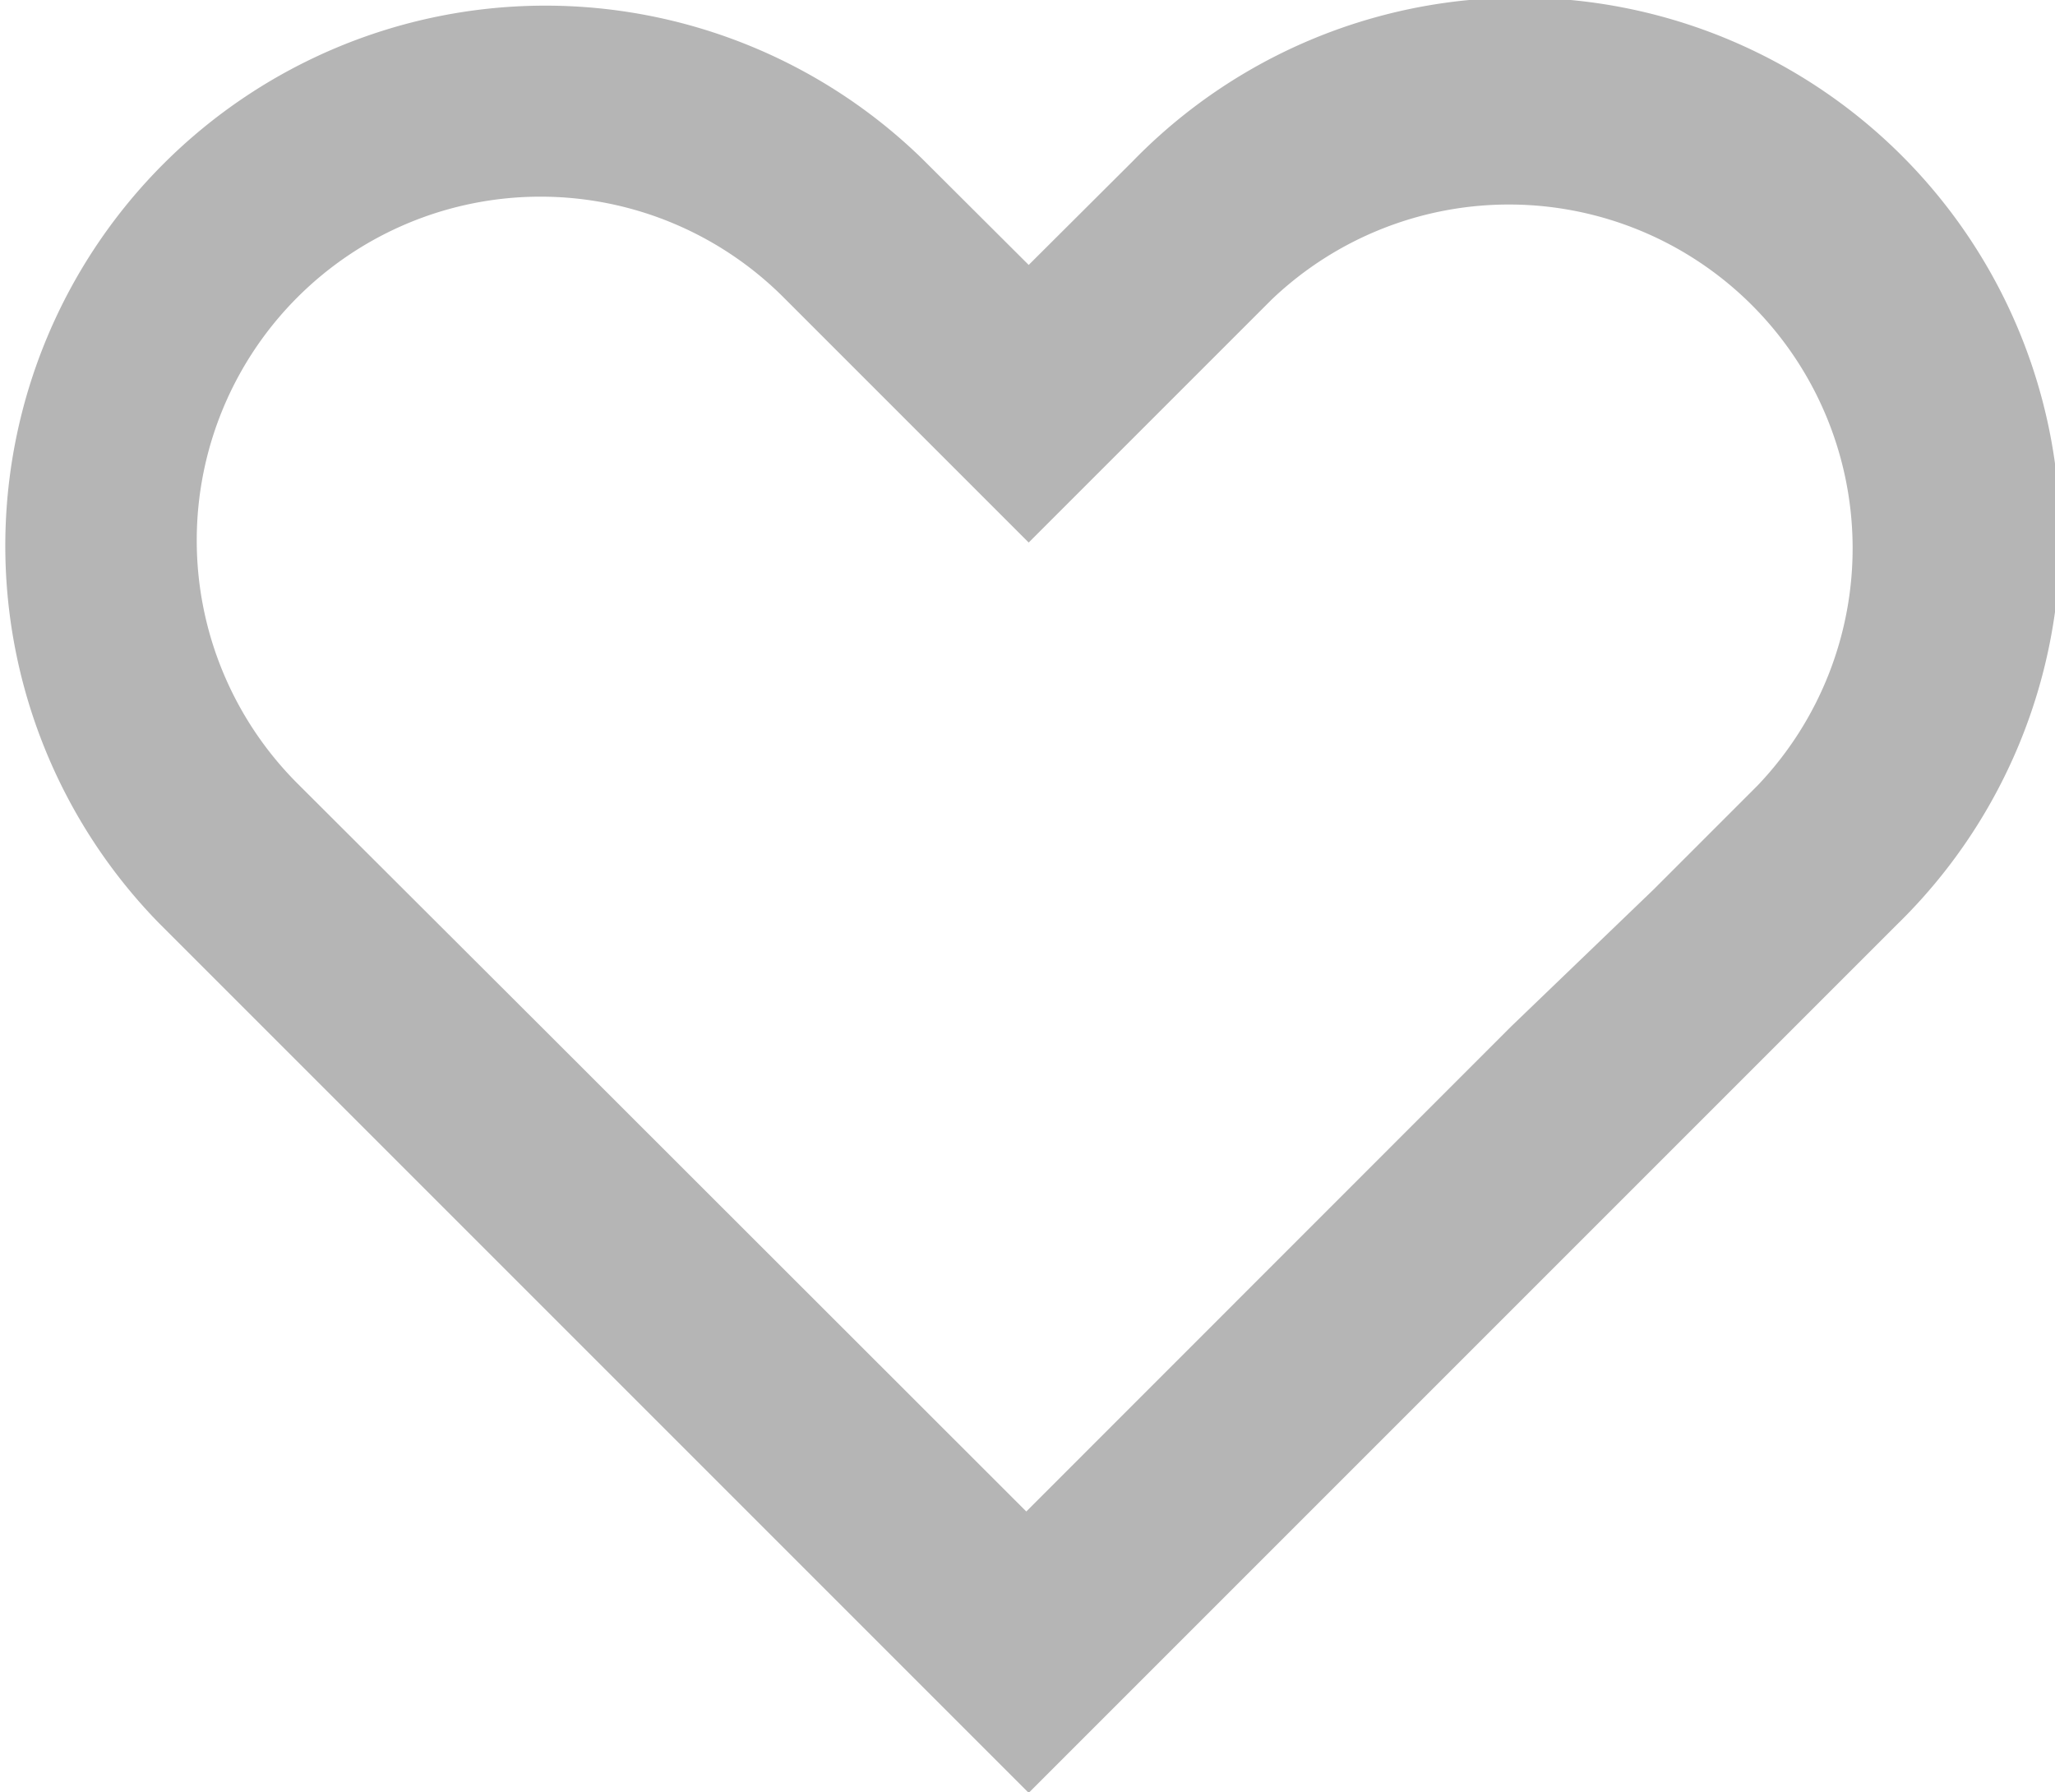 <svg xmlns="http://www.w3.org/2000/svg" width="12" height="10.466" viewBox="0 0 12 10.466">
  <path id="heart" d="M7.543,4.421,6.92,3.8a3.154,3.154,0,0,0-4.46,4.46l5.068,5.068h0l.015.015,5.068-5.068a3.154,3.154,0,1,0-4.46-4.46ZM7.529,11.7l2.83-2.831.832-.8h0l.609-.609A2.007,2.007,0,0,0,8.963,4.622l-1.42,1.42,0,0h0l-1.43-1.43A2.007,2.007,0,0,0,3.271,7.447L4.727,8.9h0Z" transform="translate(-1.536 -2.874)" fill="#b5b5b5" fill-rule="evenodd"/>
</svg>
